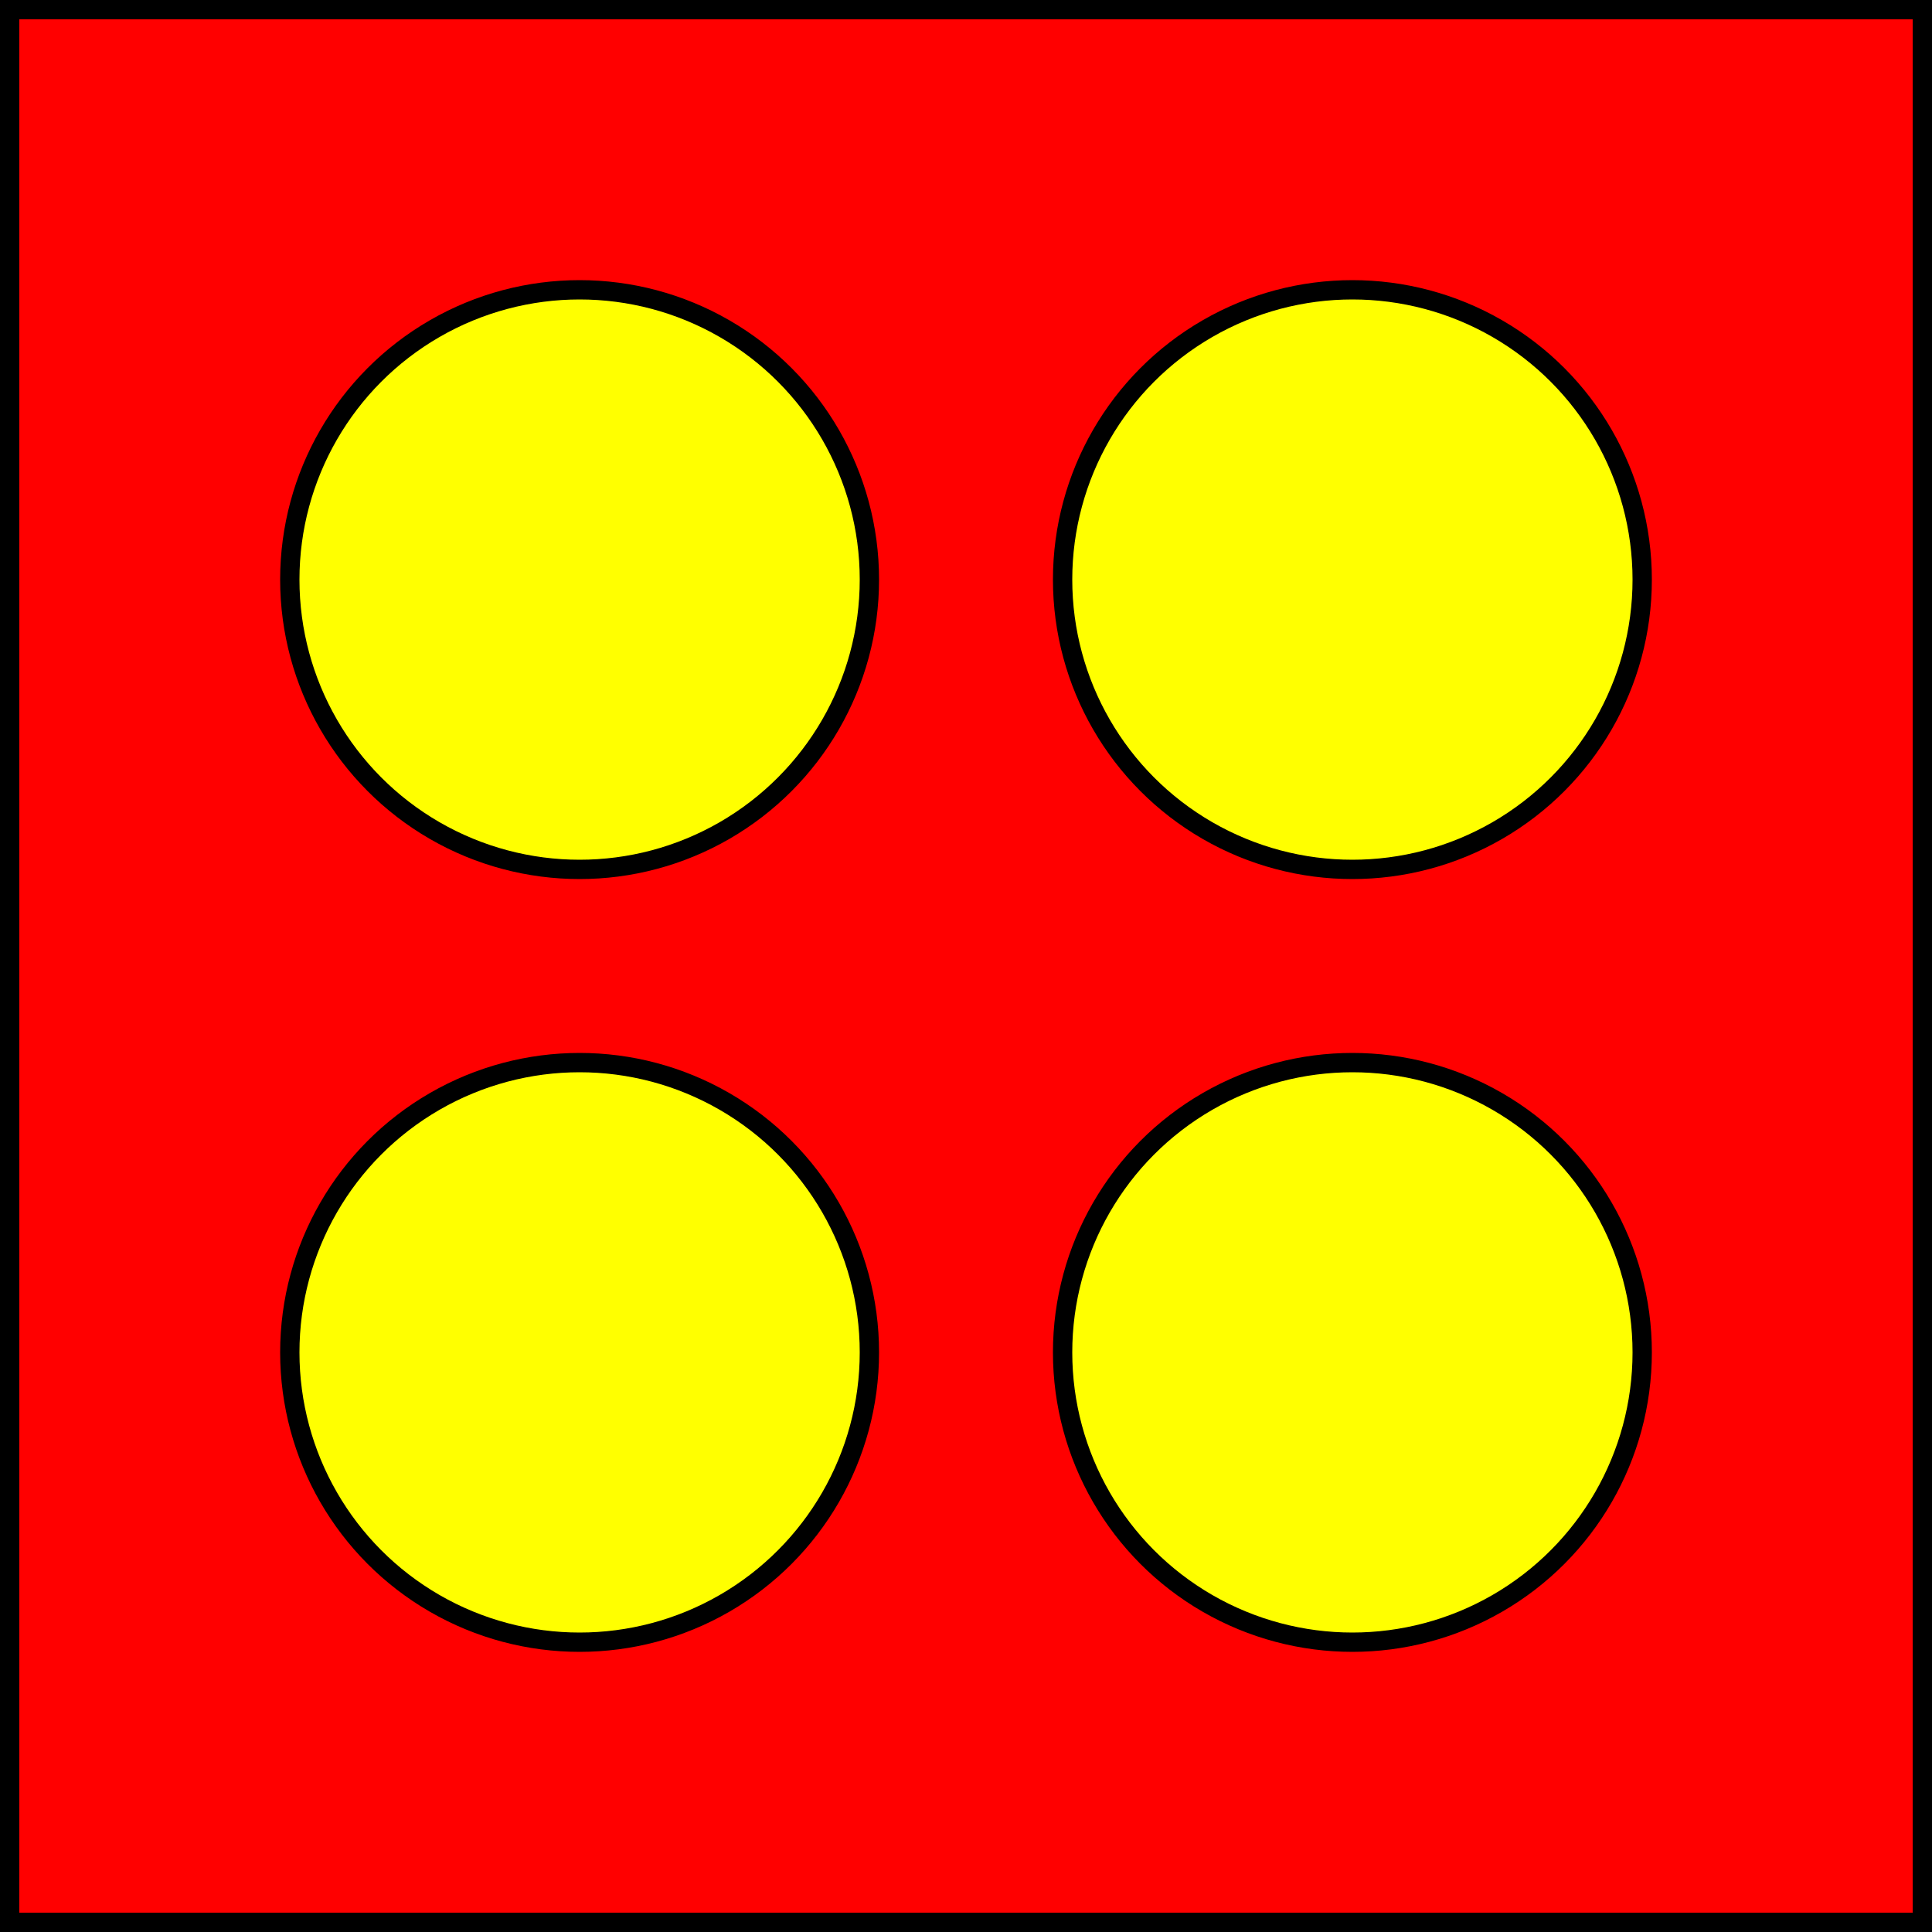 <svg width="100" height="100" xmlns="http://www.w3.org/2000/svg">
  <rect width="100%" height="100%" fill="#333333" stroke="none"/>
  <rect width="100" height="100" x="0" y="0" rx="0" ry="0" fill="red" stroke="black" stroke-width="2" />
  <circle r="15" cx="30" cy="70" fill="#FFFF00" stroke="black" stroke-width="1"/>
  <circle r="15" cx="70" cy="70" fill="#FFFF00" stroke="black" stroke-width="1"/>
<circle r="15" cx="30" cy="30" fill="#FFFF00" stroke="black" stroke-width="1"/>
<circle r="15" cx="70" cy="30" fill="#FFFF00" stroke="black" stroke-width="1"/>
</svg>
